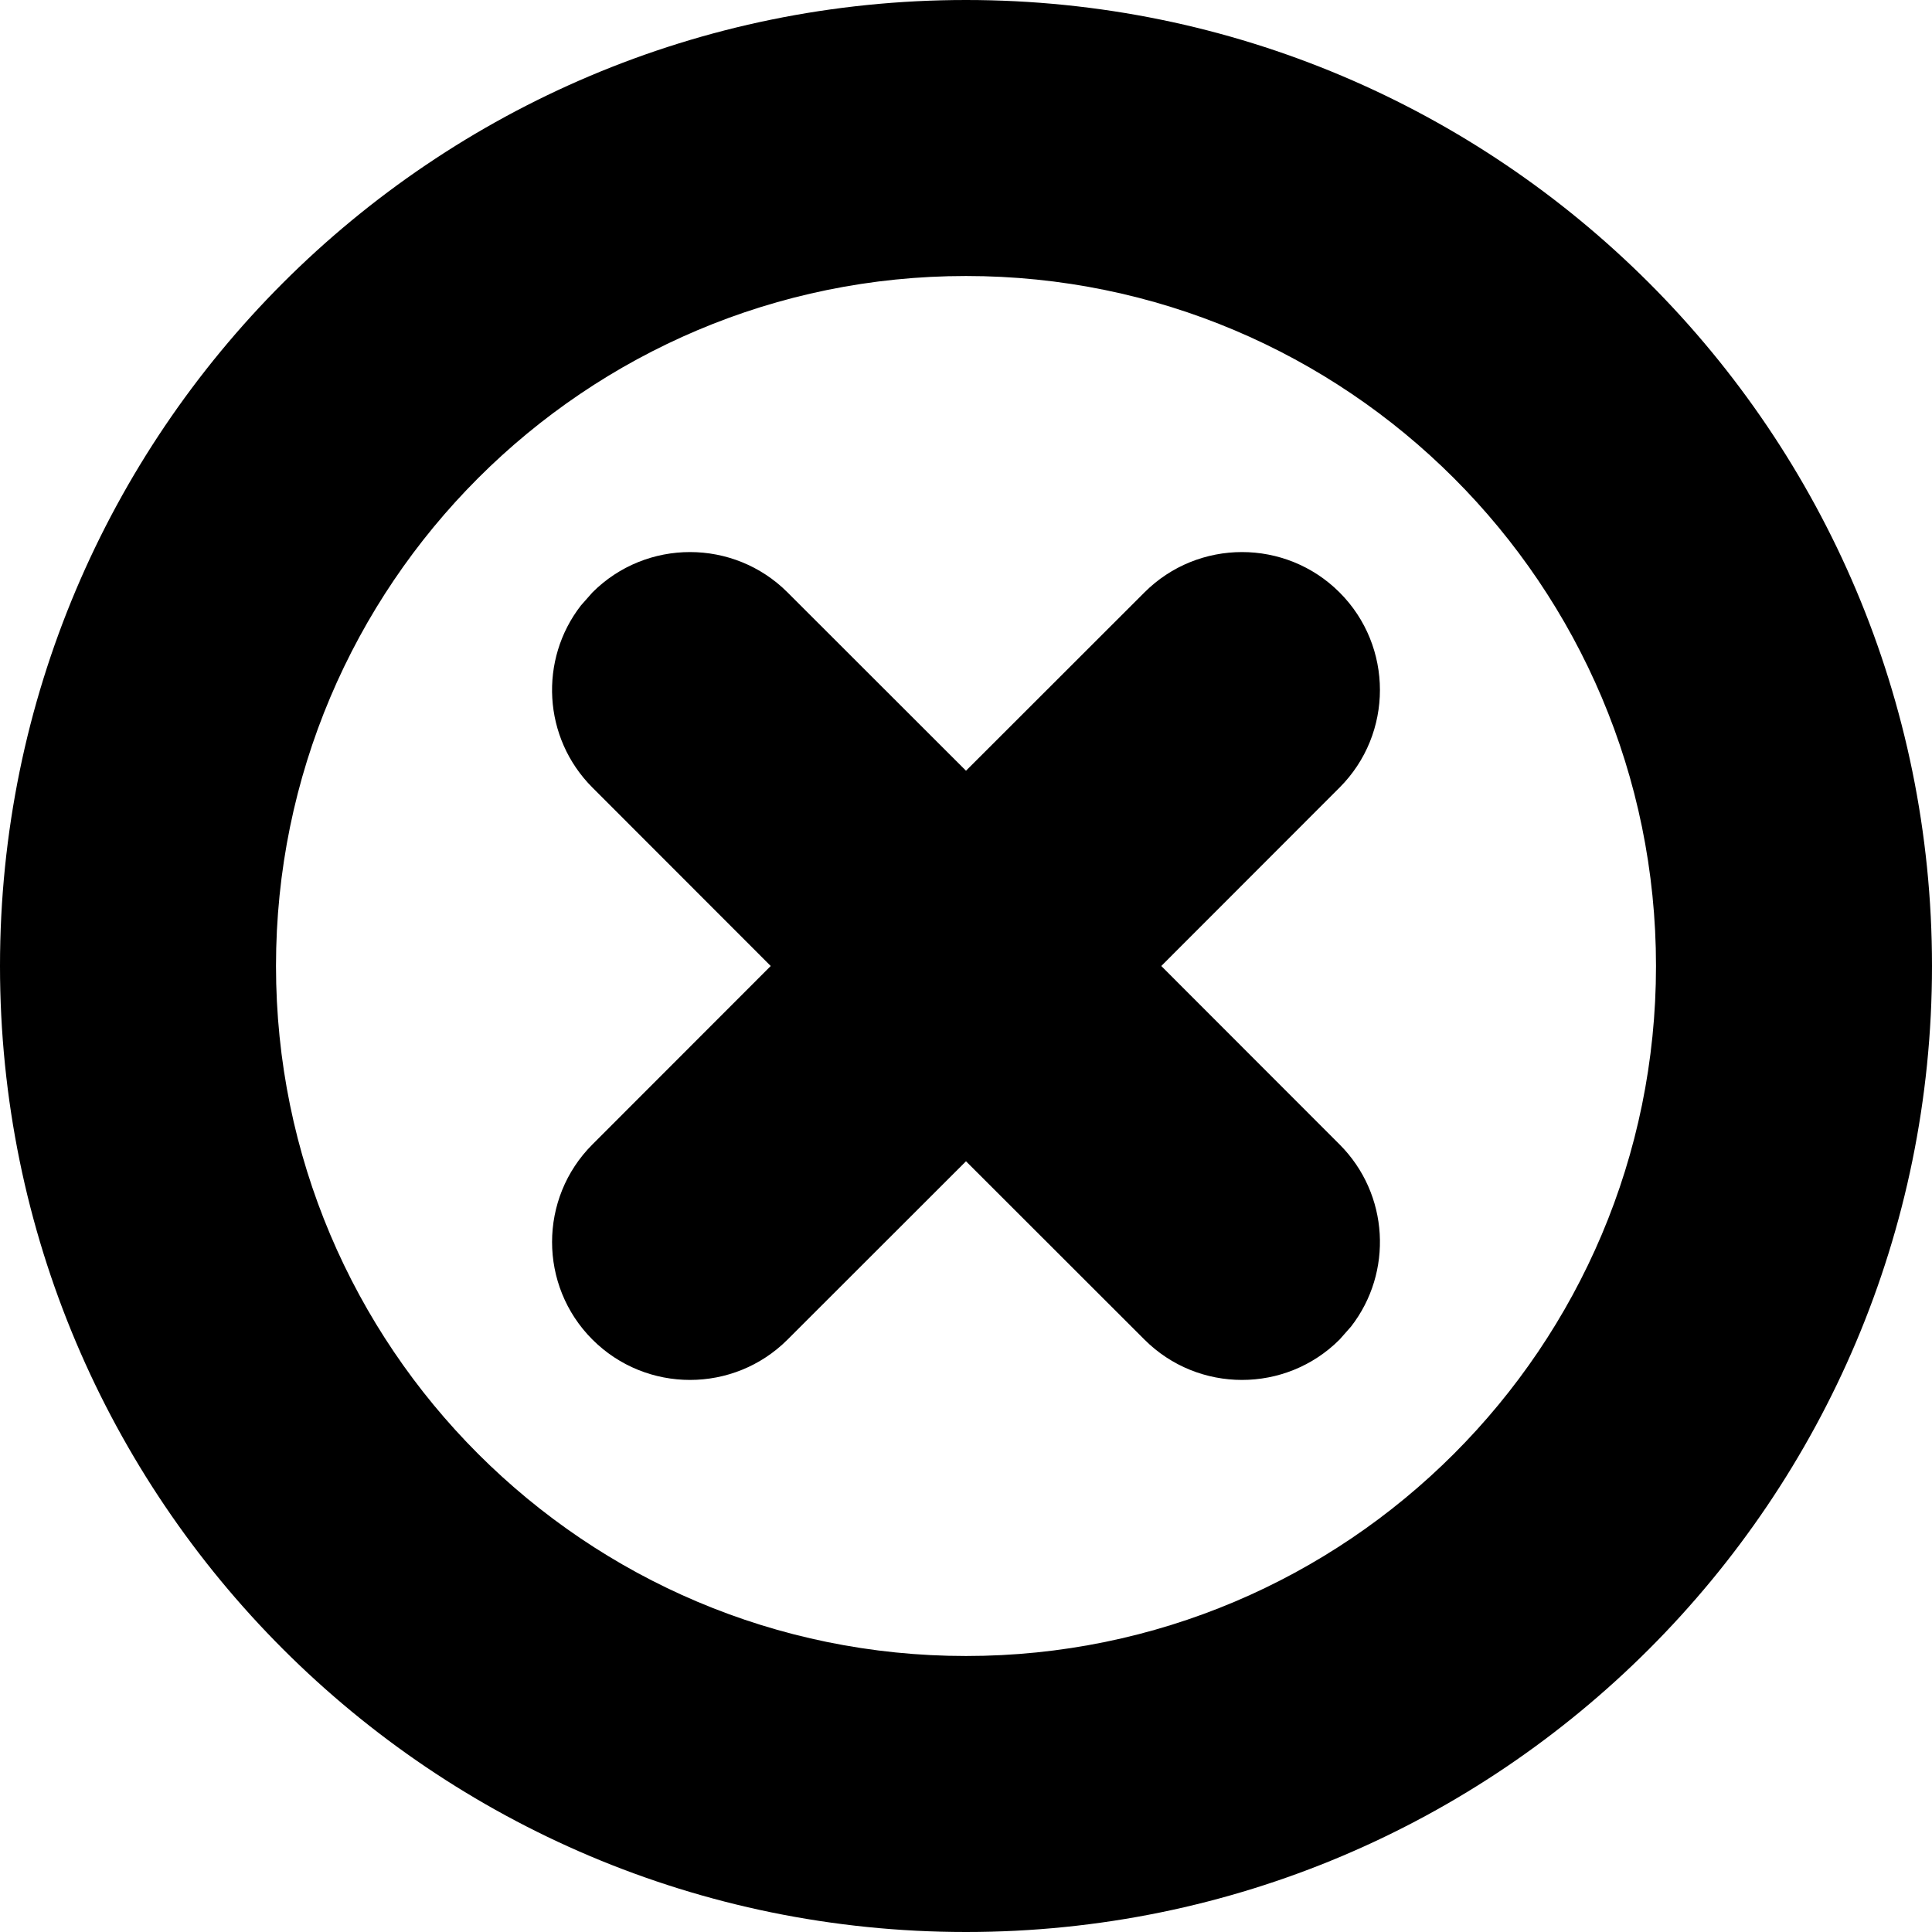 <svg xmlns="http://www.w3.org/2000/svg" width="14" height="14" viewBox="0 0 14 14">
    <g fill="none" fill-rule="evenodd">
        <g fill="currentColor">
            <path d="M7 0c3.866 0 7 3.134 7 7s-3.134 7-7 7-7-3.134-7-7 3.134-7 7-7zm0 2C4.239 2 2 4.239 2 7s2.239 5 5 5 5-2.239 5-5-2.239-5-5-5zM5.707 4.293L7 5.585l1.293-1.292c.39-.39 1.024-.39 1.414 0 .39.39.39 1.024 0 1.414L8.415 7l1.292 1.293c.36.36.388.928.083 1.32l-.083.094c-.39.39-1.024.39-1.414 0L7 8.415 5.707 9.707c-.39.39-1.024.39-1.414 0-.39-.39-.39-1.024 0-1.414L5.585 7 4.293 5.707c-.36-.36-.388-.928-.083-1.32l.083-.094c.39-.39 1.024-.39 1.414 0z"/>
        </g>
    </g>
</svg>
